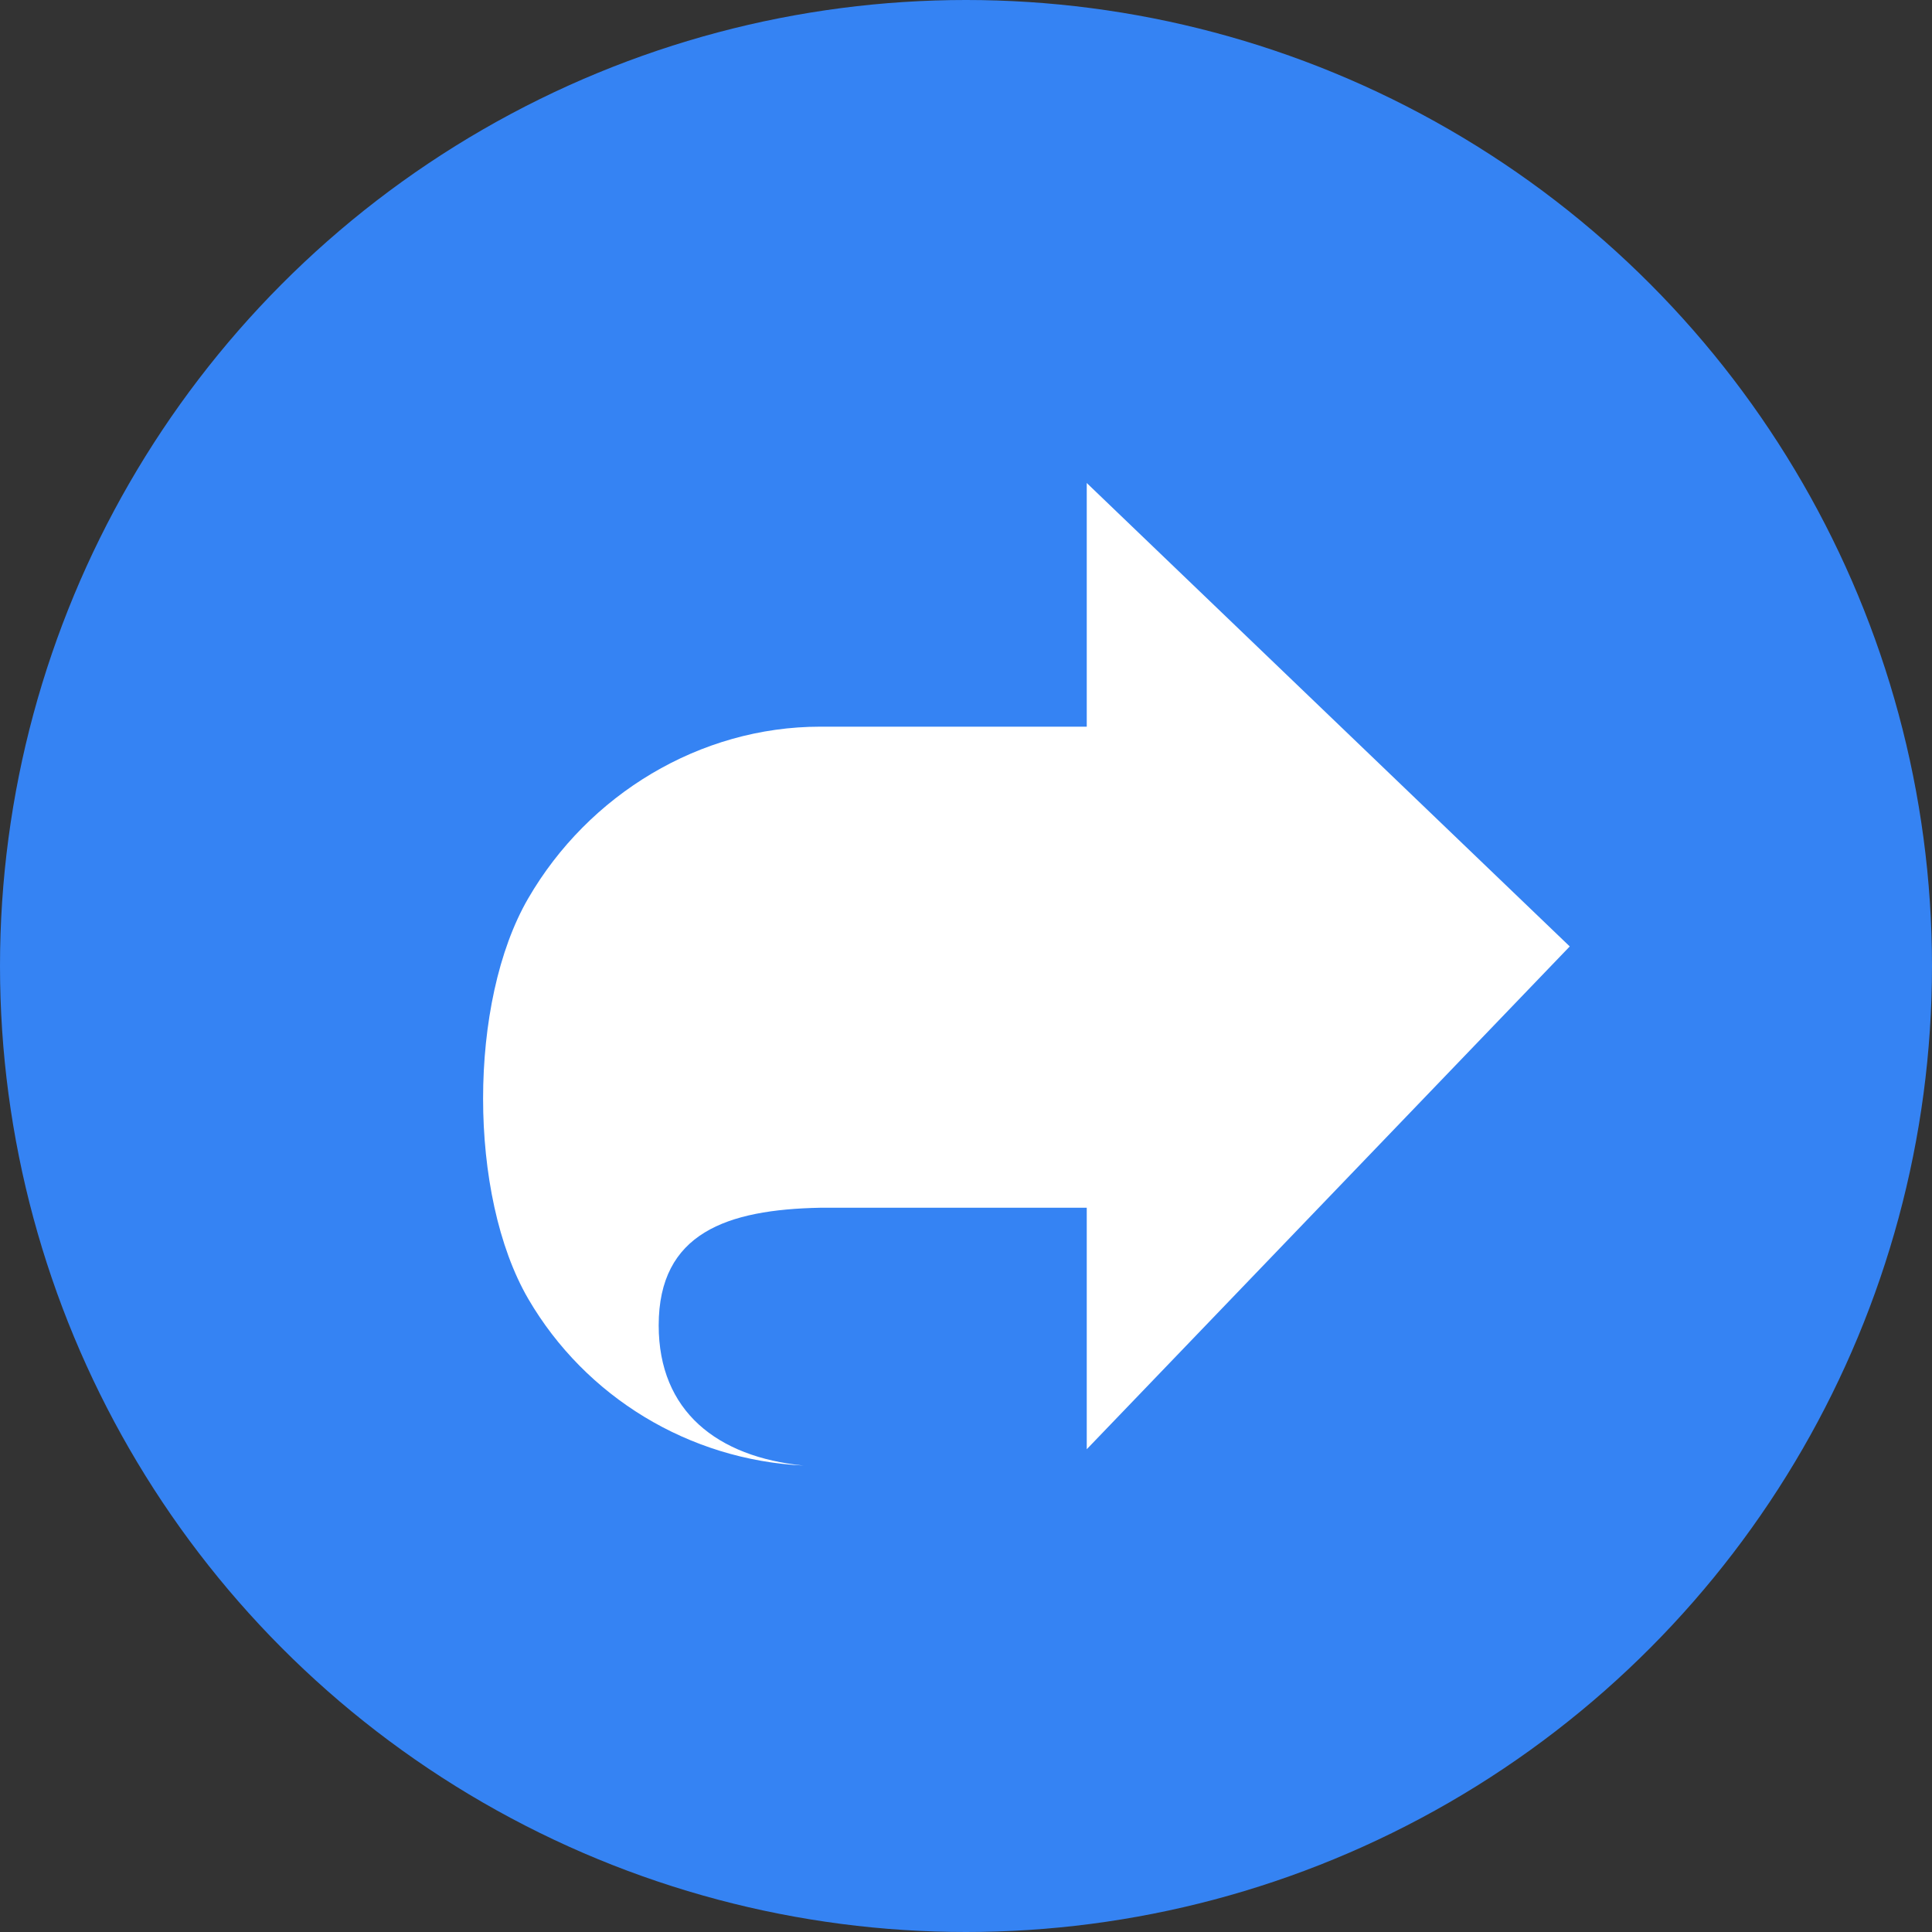 <svg xmlns="http://www.w3.org/2000/svg" width="16" height="16" version="1"><rect width="100%" height="100%" fill="#333333" stroke="none"/><defs>
<linearGradient id="ucPurpleBlue" x1="0%" y1="0%" x2="100%" y2="100%">
  <stop offset="0%" style="stop-color:#B794F4;stop-opacity:1"/>
  <stop offset="100%" style="stop-color:#4299E1;stop-opacity:1"/>
</linearGradient>
</defs>
 <circle style="fill:#3583f3" cx="8" cy="8" r="8"/>
 <path style="fill:#ffffff;fill-rule:evenodd" d="M 9,4 V 6.018 H 6.793 c -0.998,5.8e-5 -1.92,0.563 -2.418,1.421 -0.499,0.858 -0.499,2.46 0,3.318 0.475,0.814 1.333,1.334 2.279,1.38 -0.714,-0.071 -1.199,-0.449 -1.199,-1.161 0,-0.766 0.567,-0.959 1.338,-0.974 H 9 v 2 l 4,-4.164 z"/>
</svg>
